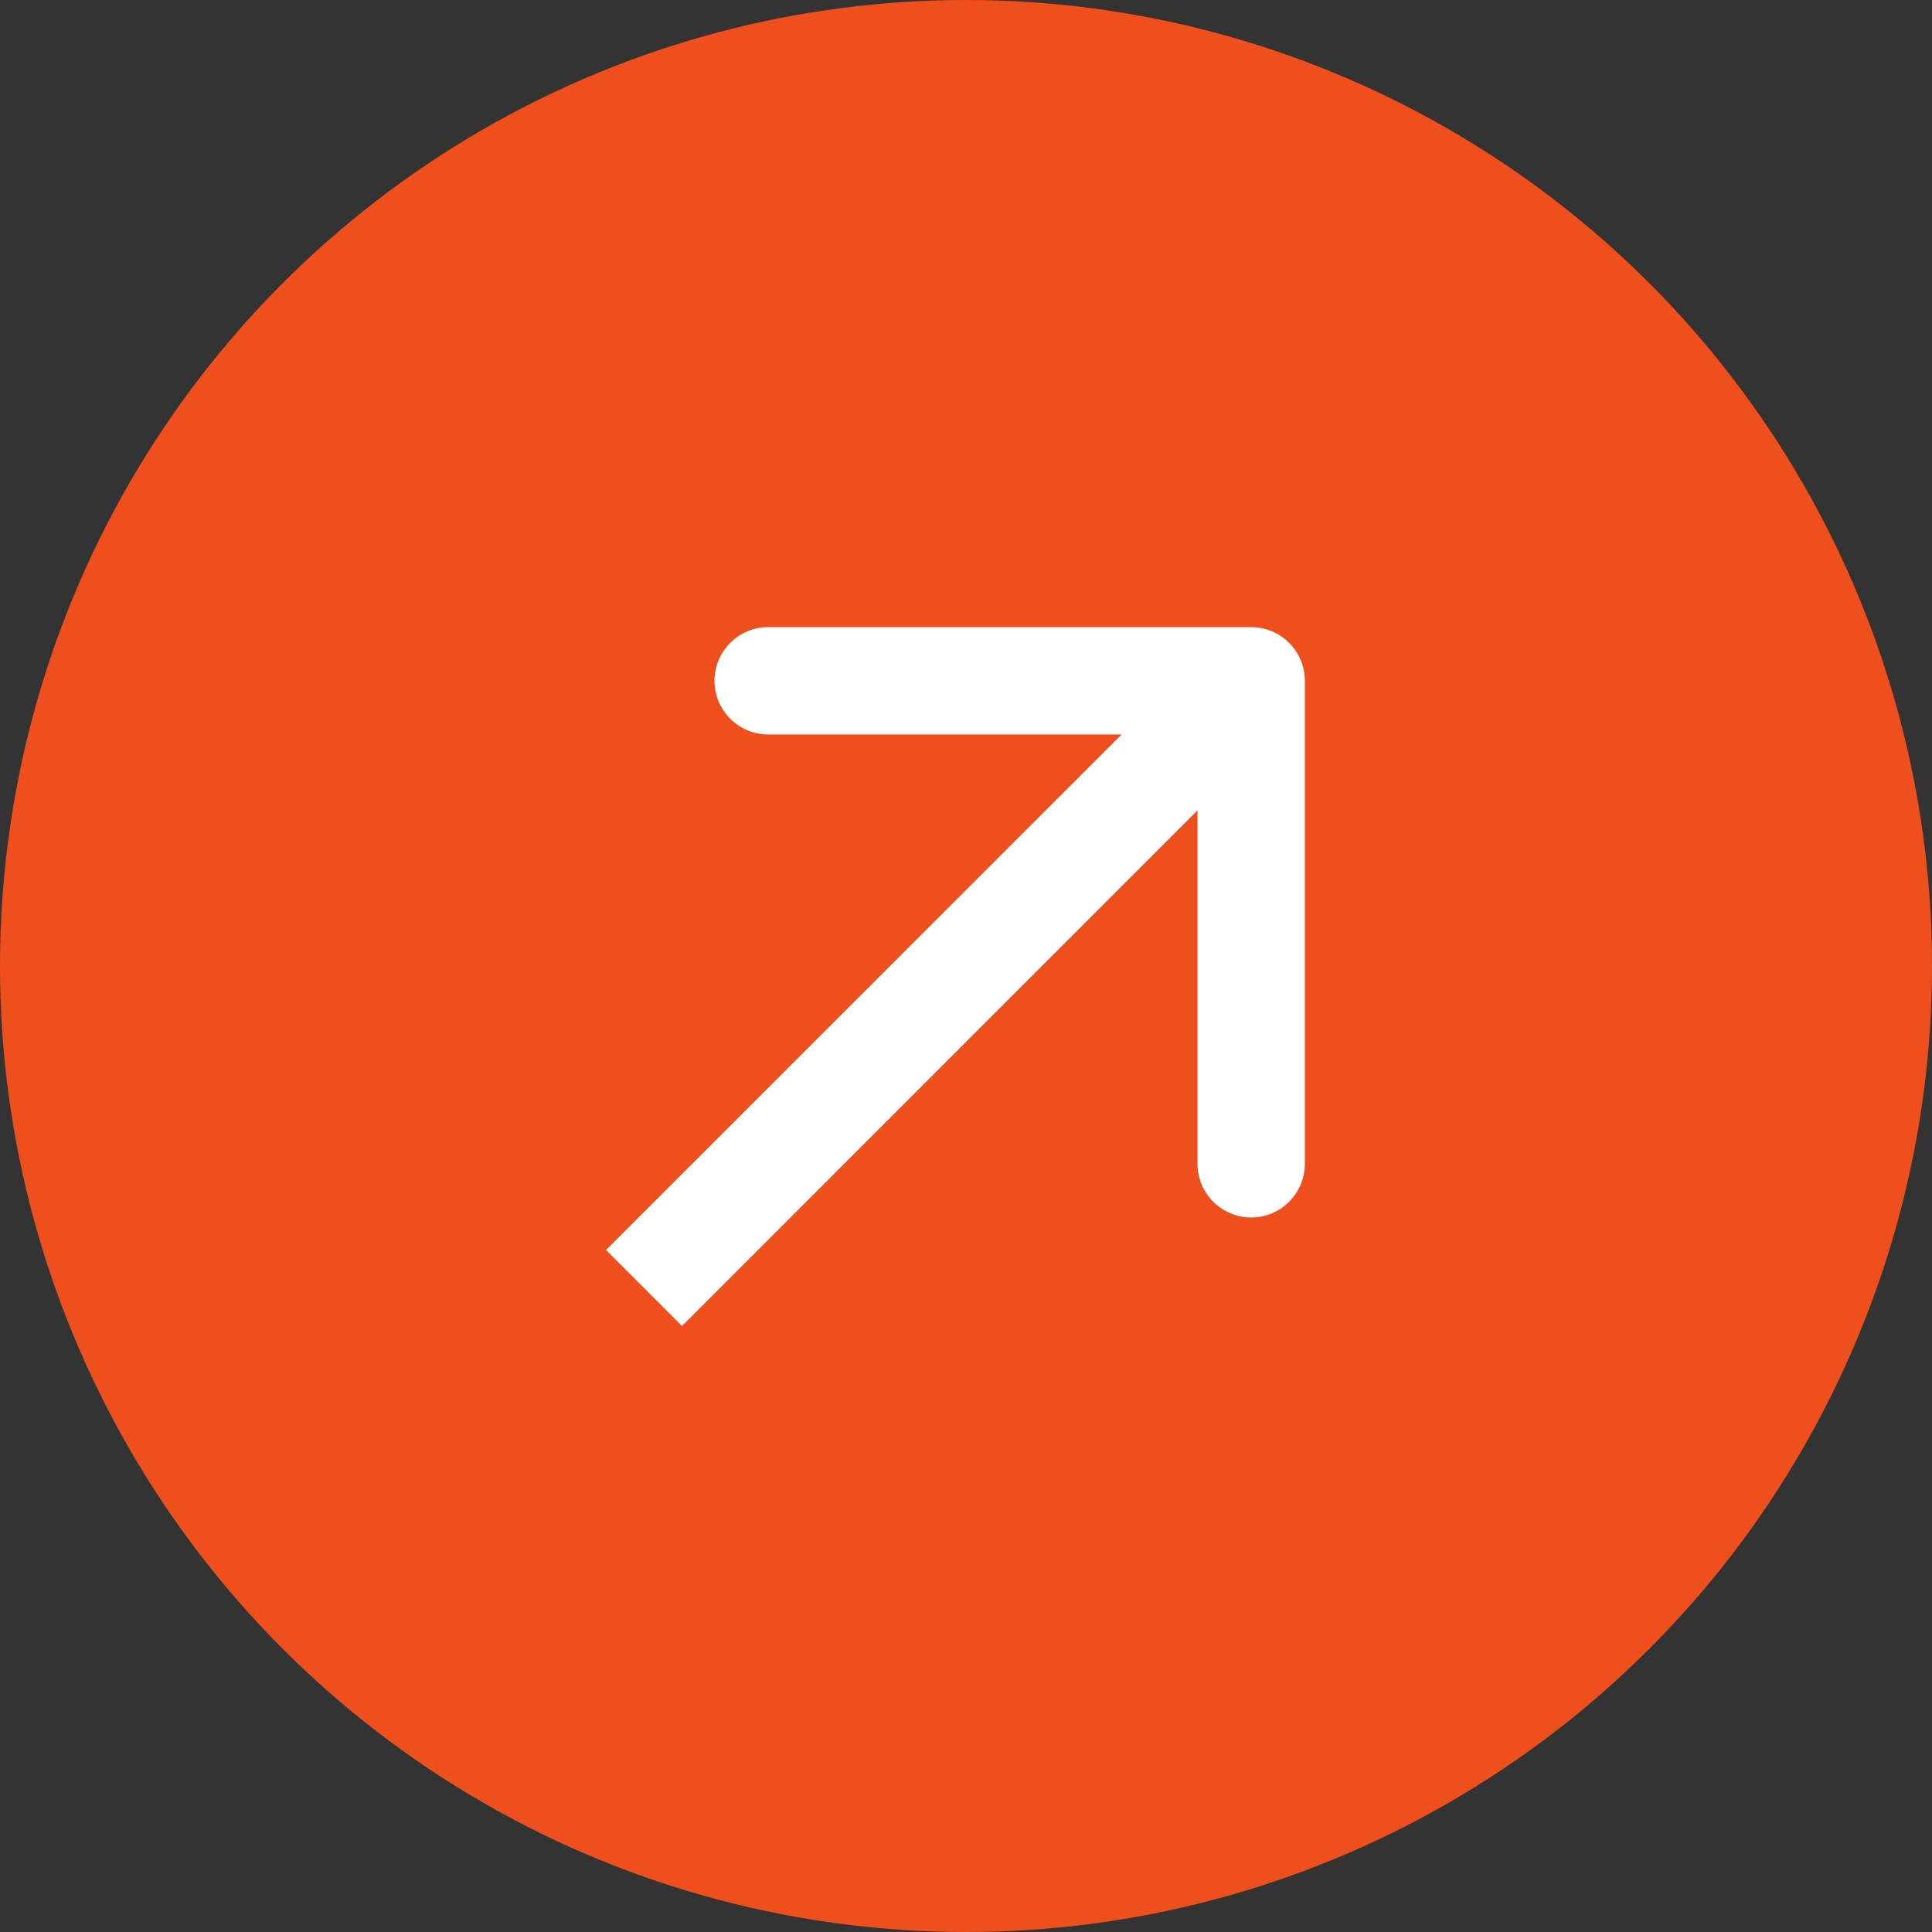 <svg width="18" height="18" viewBox="0 0 18 18" fill="none" xmlns="http://www.w3.org/2000/svg">
<rect x="0" y="0" width="18" height="18" fill="#333333" stroke="none"/>
<circle cx="9" cy="9" r="9" fill="#EE4F1C"/>
<path d="M12.157 6.343C12.157 6.067 11.933 5.843 11.657 5.843L7.157 5.843C6.881 5.843 6.657 6.067 6.657 6.343C6.657 6.619 6.881 6.843 7.157 6.843L11.157 6.843L11.157 10.843C11.157 11.119 11.381 11.343 11.657 11.343C11.933 11.343 12.157 11.119 12.157 10.843L12.157 6.343ZM6.354 12.354L12.01 6.697L11.303 5.99L5.646 11.646L6.354 12.354Z" fill="white"/>
</svg>
